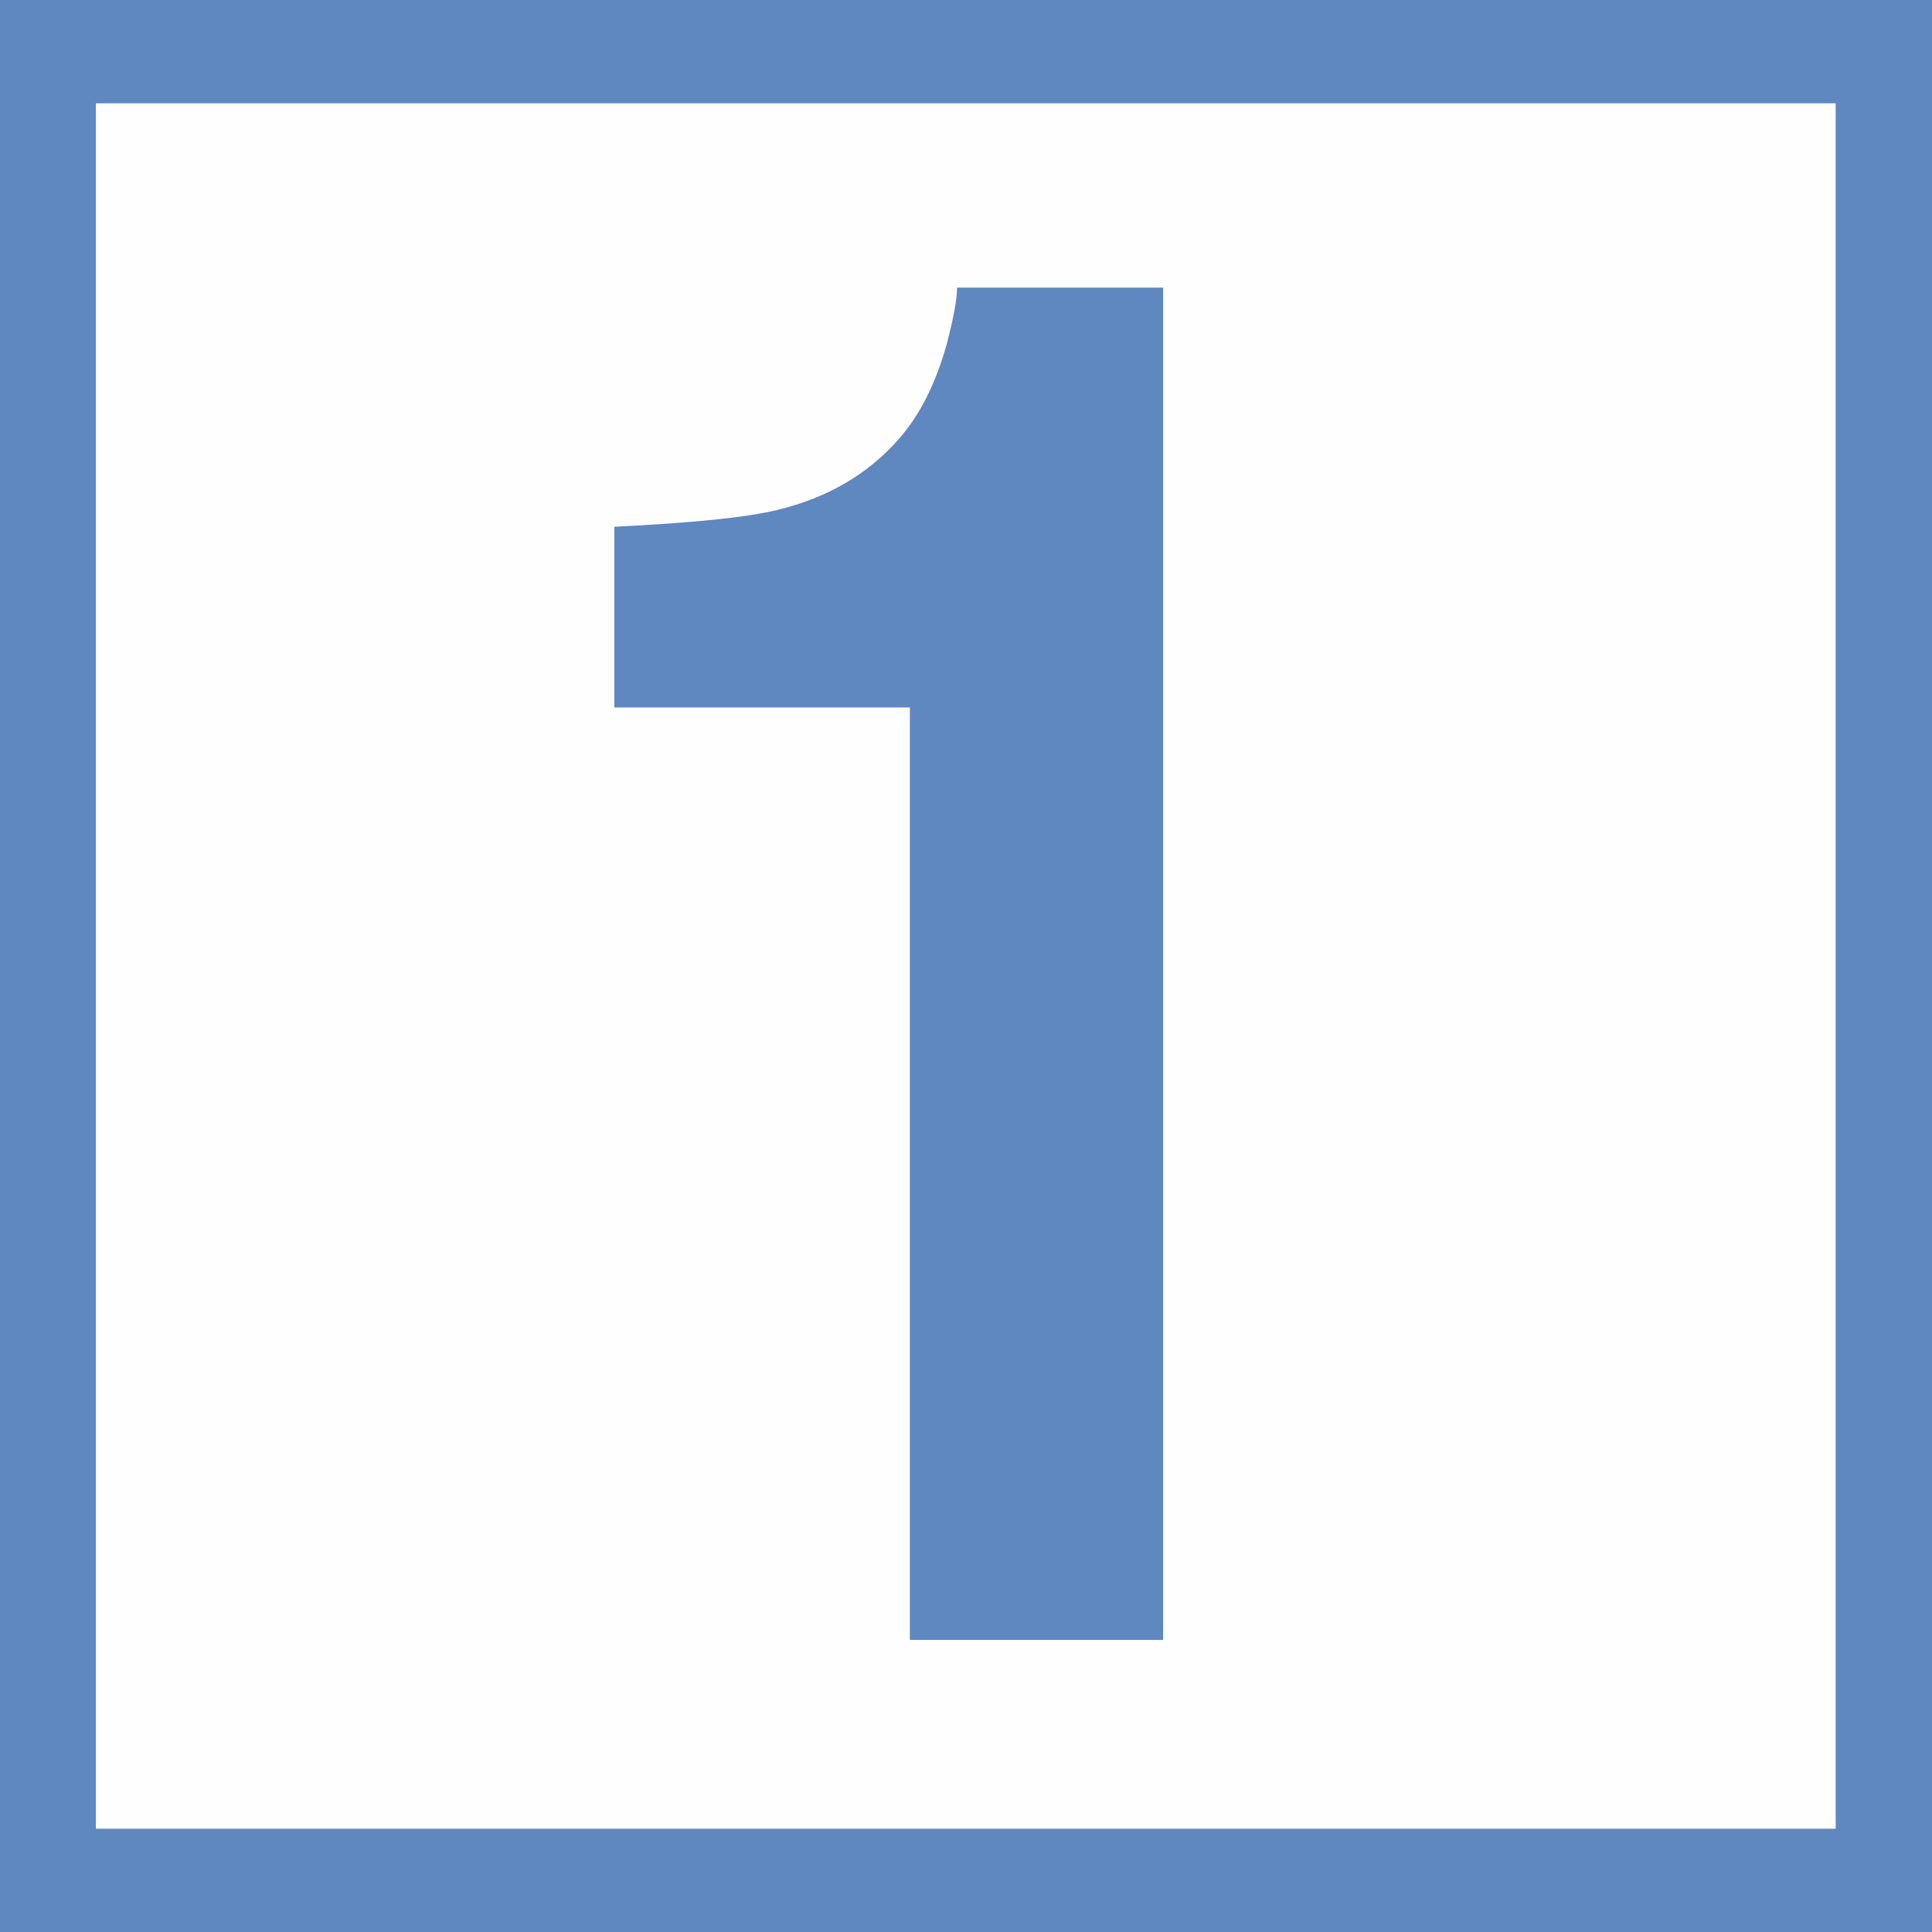 <?xml version="1.0" encoding="UTF-8" standalone="no"?>
<svg width="120px" height="120px" viewBox="0 0 120 120" version="1.1" xmlns="http://www.w3.org/2000/svg" xmlns:xlink="http://www.w3.org/1999/xlink">
    <rect x="0" y="0" width="120" height="120" fill="#333333" stroke="none"/>
    <!-- Generator: Sketch 48.2 (47327) - http://www.bohemiancoding.com/sketch -->
    <title>lineas/XL/_01ml</title>
    <desc>Created with Sketch.</desc>
    <defs></defs>
    <g id="Symbols" stroke="none" stroke-width="1" fill="none" fill-rule="evenodd">
        <g id="lineas/XL/_01ml">
            <g id="Page-1">
                <polygon id="Fill-1" fill="#FEFEFE" points="2.982 116.785 117.006 116.785 117.006 3.201 2.982 3.201"></polygon>
                <path d="M0,120 L120,120 L120,0 L0,0 L0,120 Z M5.956,113.584 L114.017,113.584 L114.017,6.415 L5.956,6.415 L5.956,113.584 Z" id="Fill-2" fill="#5F87C0"></path>
                <path d="M38.159,43.942 L38.159,32.718 C43.009,32.479 46.395,32.141 48.317,31.664 C51.389,30.918 53.912,29.456 55.834,27.261 C57.155,25.756 58.161,23.745 58.84,21.241 C59.22,19.737 59.443,18.611 59.443,17.866 L72.241,17.866 L72.241,101.86 L56.514,101.86 L56.514,43.942 L38.159,43.942 Z" id="Fill-3" fill="#5F87C0"></path>
            </g>
        </g>
    </g>
</svg>